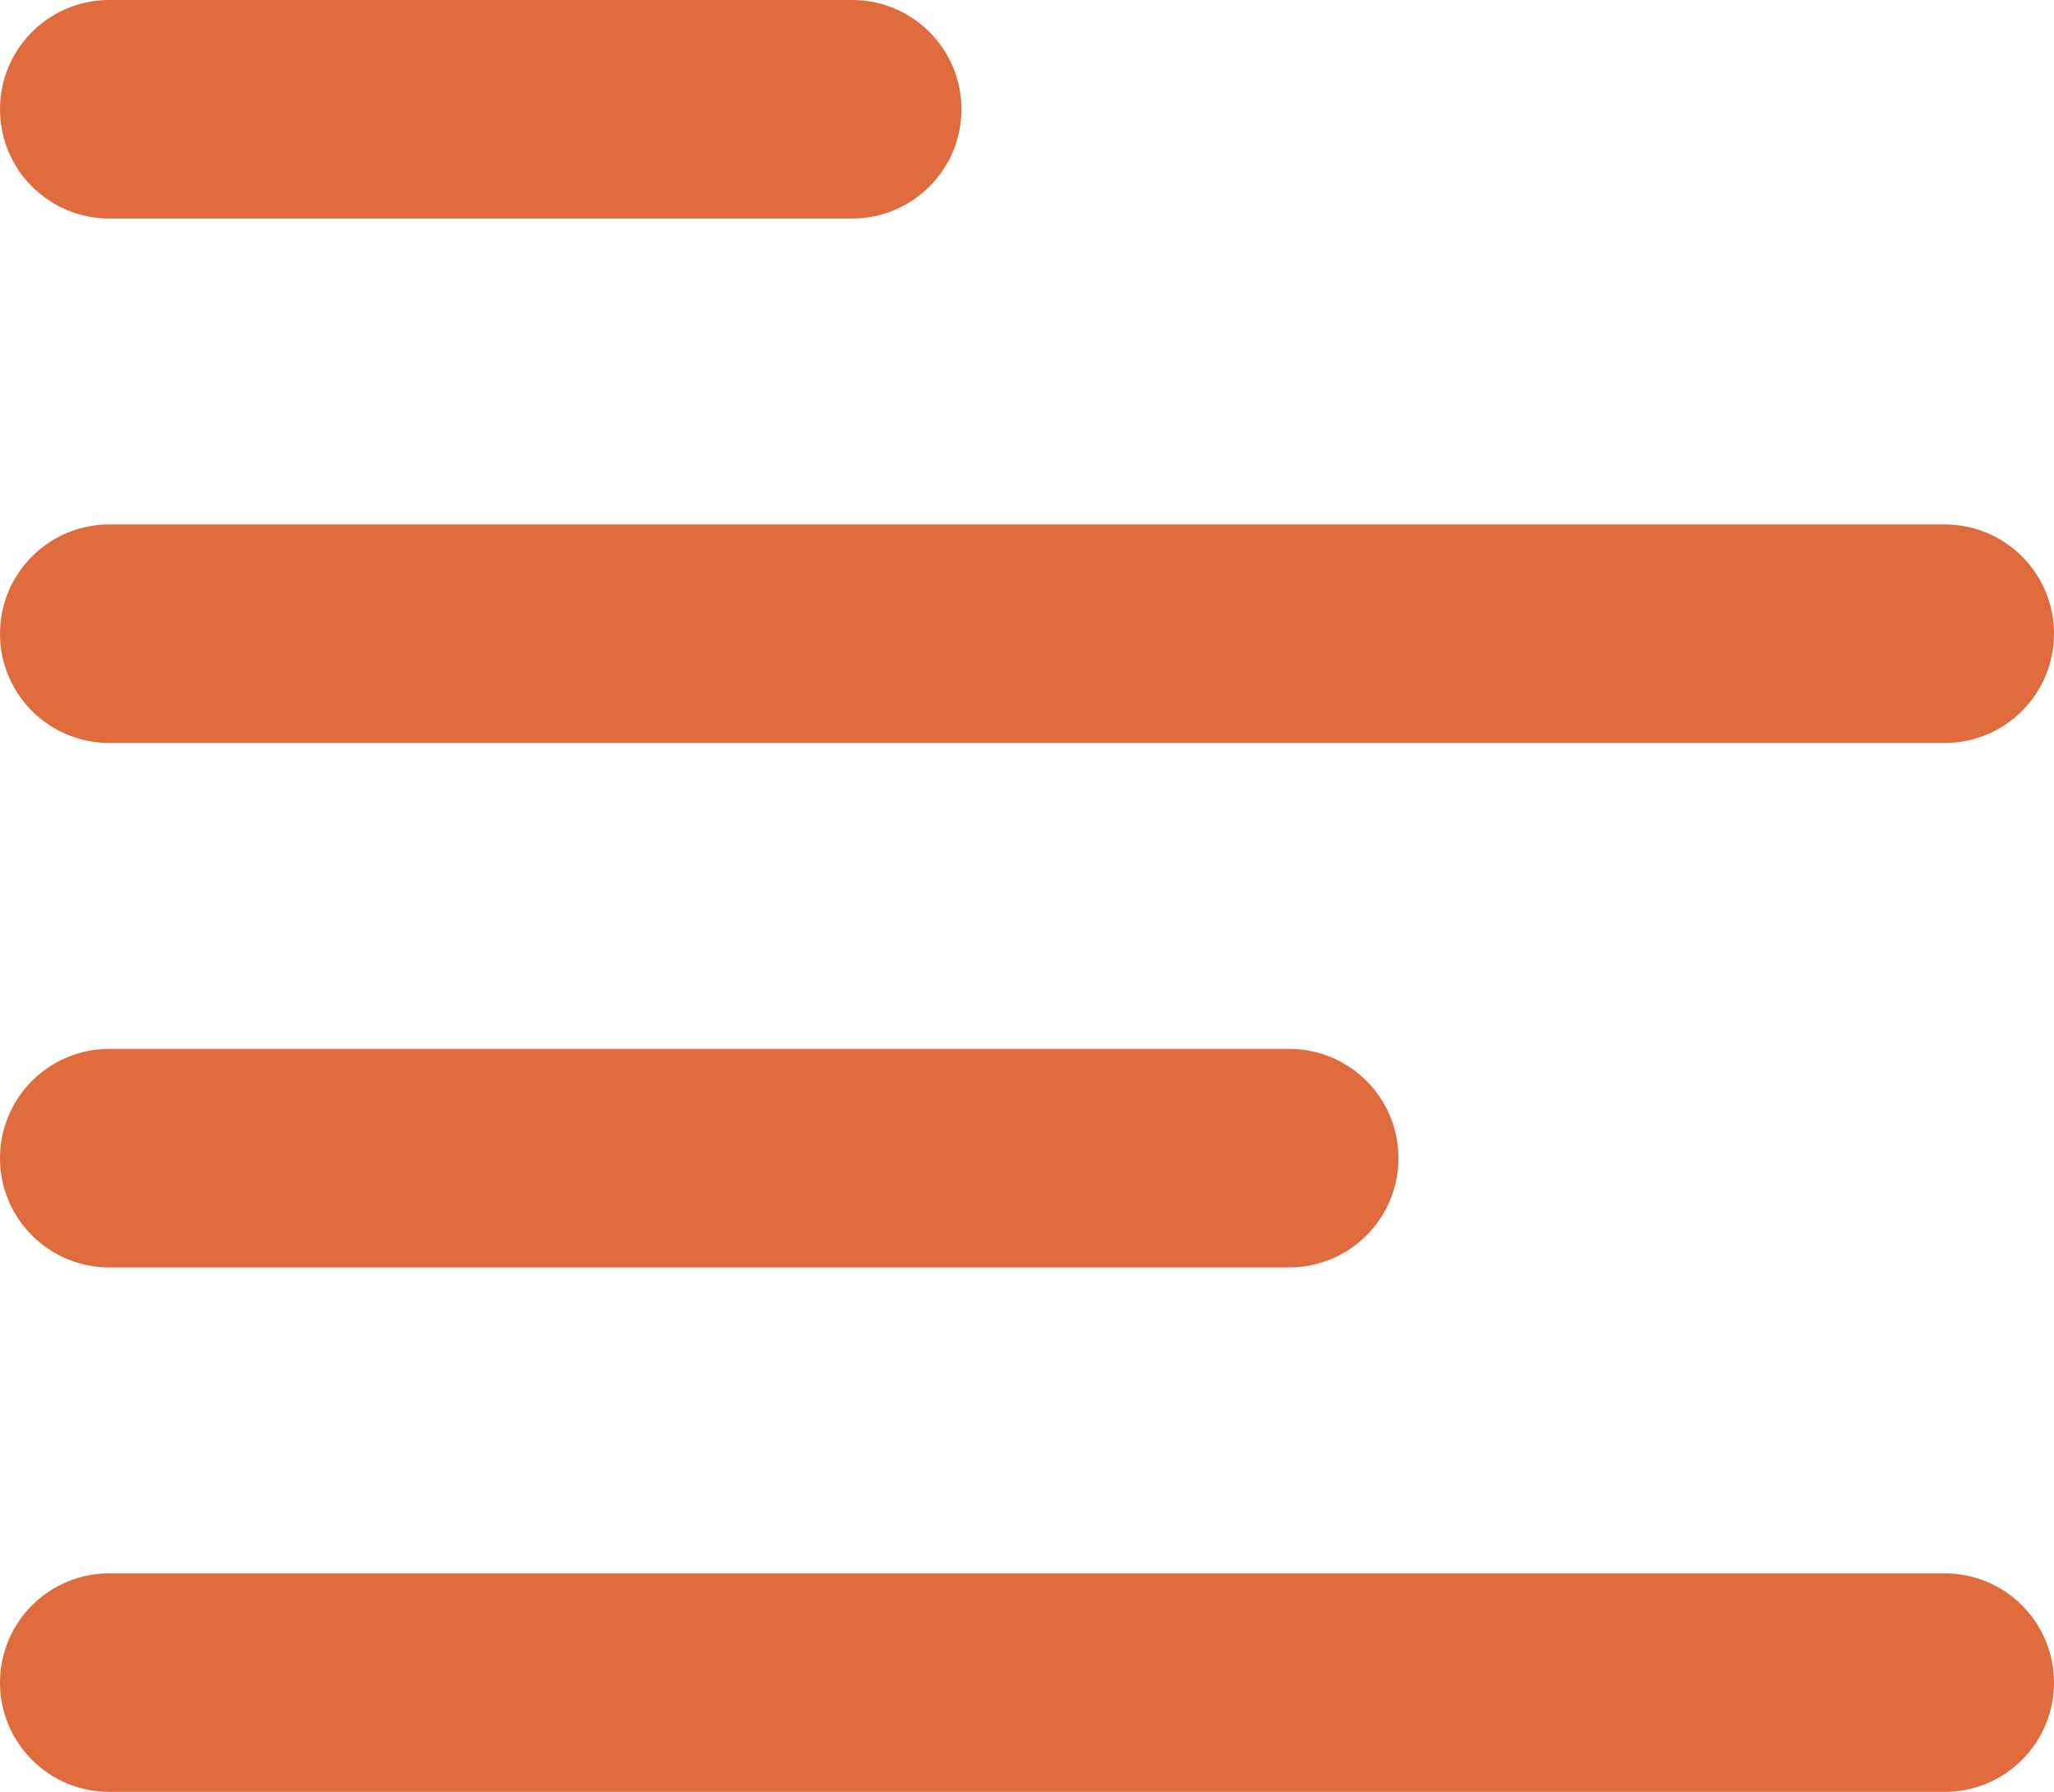 <?xml version="1.0" encoding="utf-8"?>
<!-- Generator: Adobe Illustrator 16.0.0, SVG Export Plug-In . SVG Version: 6.00 Build 0)  -->
<!DOCTYPE svg PUBLIC "-//W3C//DTD SVG 1.1//EN" "http://www.w3.org/Graphics/SVG/1.1/DTD/svg11.dtd">
<svg version="1.1" id="Layer_1" xmlns="http://www.w3.org/2000/svg" xmlns:xlink="http://www.w3.org/1999/xlink" x="0px" y="0px"
	 width="47px" height="41px" viewBox="0 0 47 41" enable-background="new 0 0 47 41" xml:space="preserve">
<g>
	<path fill="#E06B3D" d="M2.5,36h42c1.381,0,2.5,1.119,2.5,2.5S45.881,41,44.5,41h-42C1.119,41,0,39.881,0,38.5S1.119,36,2.5,36z"/>
	<path fill="#E06B3D" d="M2.5,24h27c1.381,0,2.5,1.119,2.5,2.5S30.881,29,29.5,29h-27C1.119,29,0,27.881,0,26.5S1.119,24,2.5,24z"/>
	<path fill="#E06B3D" d="M2.5,12h42c1.381,0,2.5,1.119,2.5,2.5S45.881,17,44.5,17h-42C1.119,17,0,15.881,0,14.5S1.119,12,2.5,12z"/>
	<path fill="#E06B3D" d="M2.5,0h17C20.881,0,22,1.119,22,2.5S20.881,5,19.5,5h-17C1.119,5,0,3.881,0,2.5S1.119,0,2.5,0z"/>
</g>
</svg>
